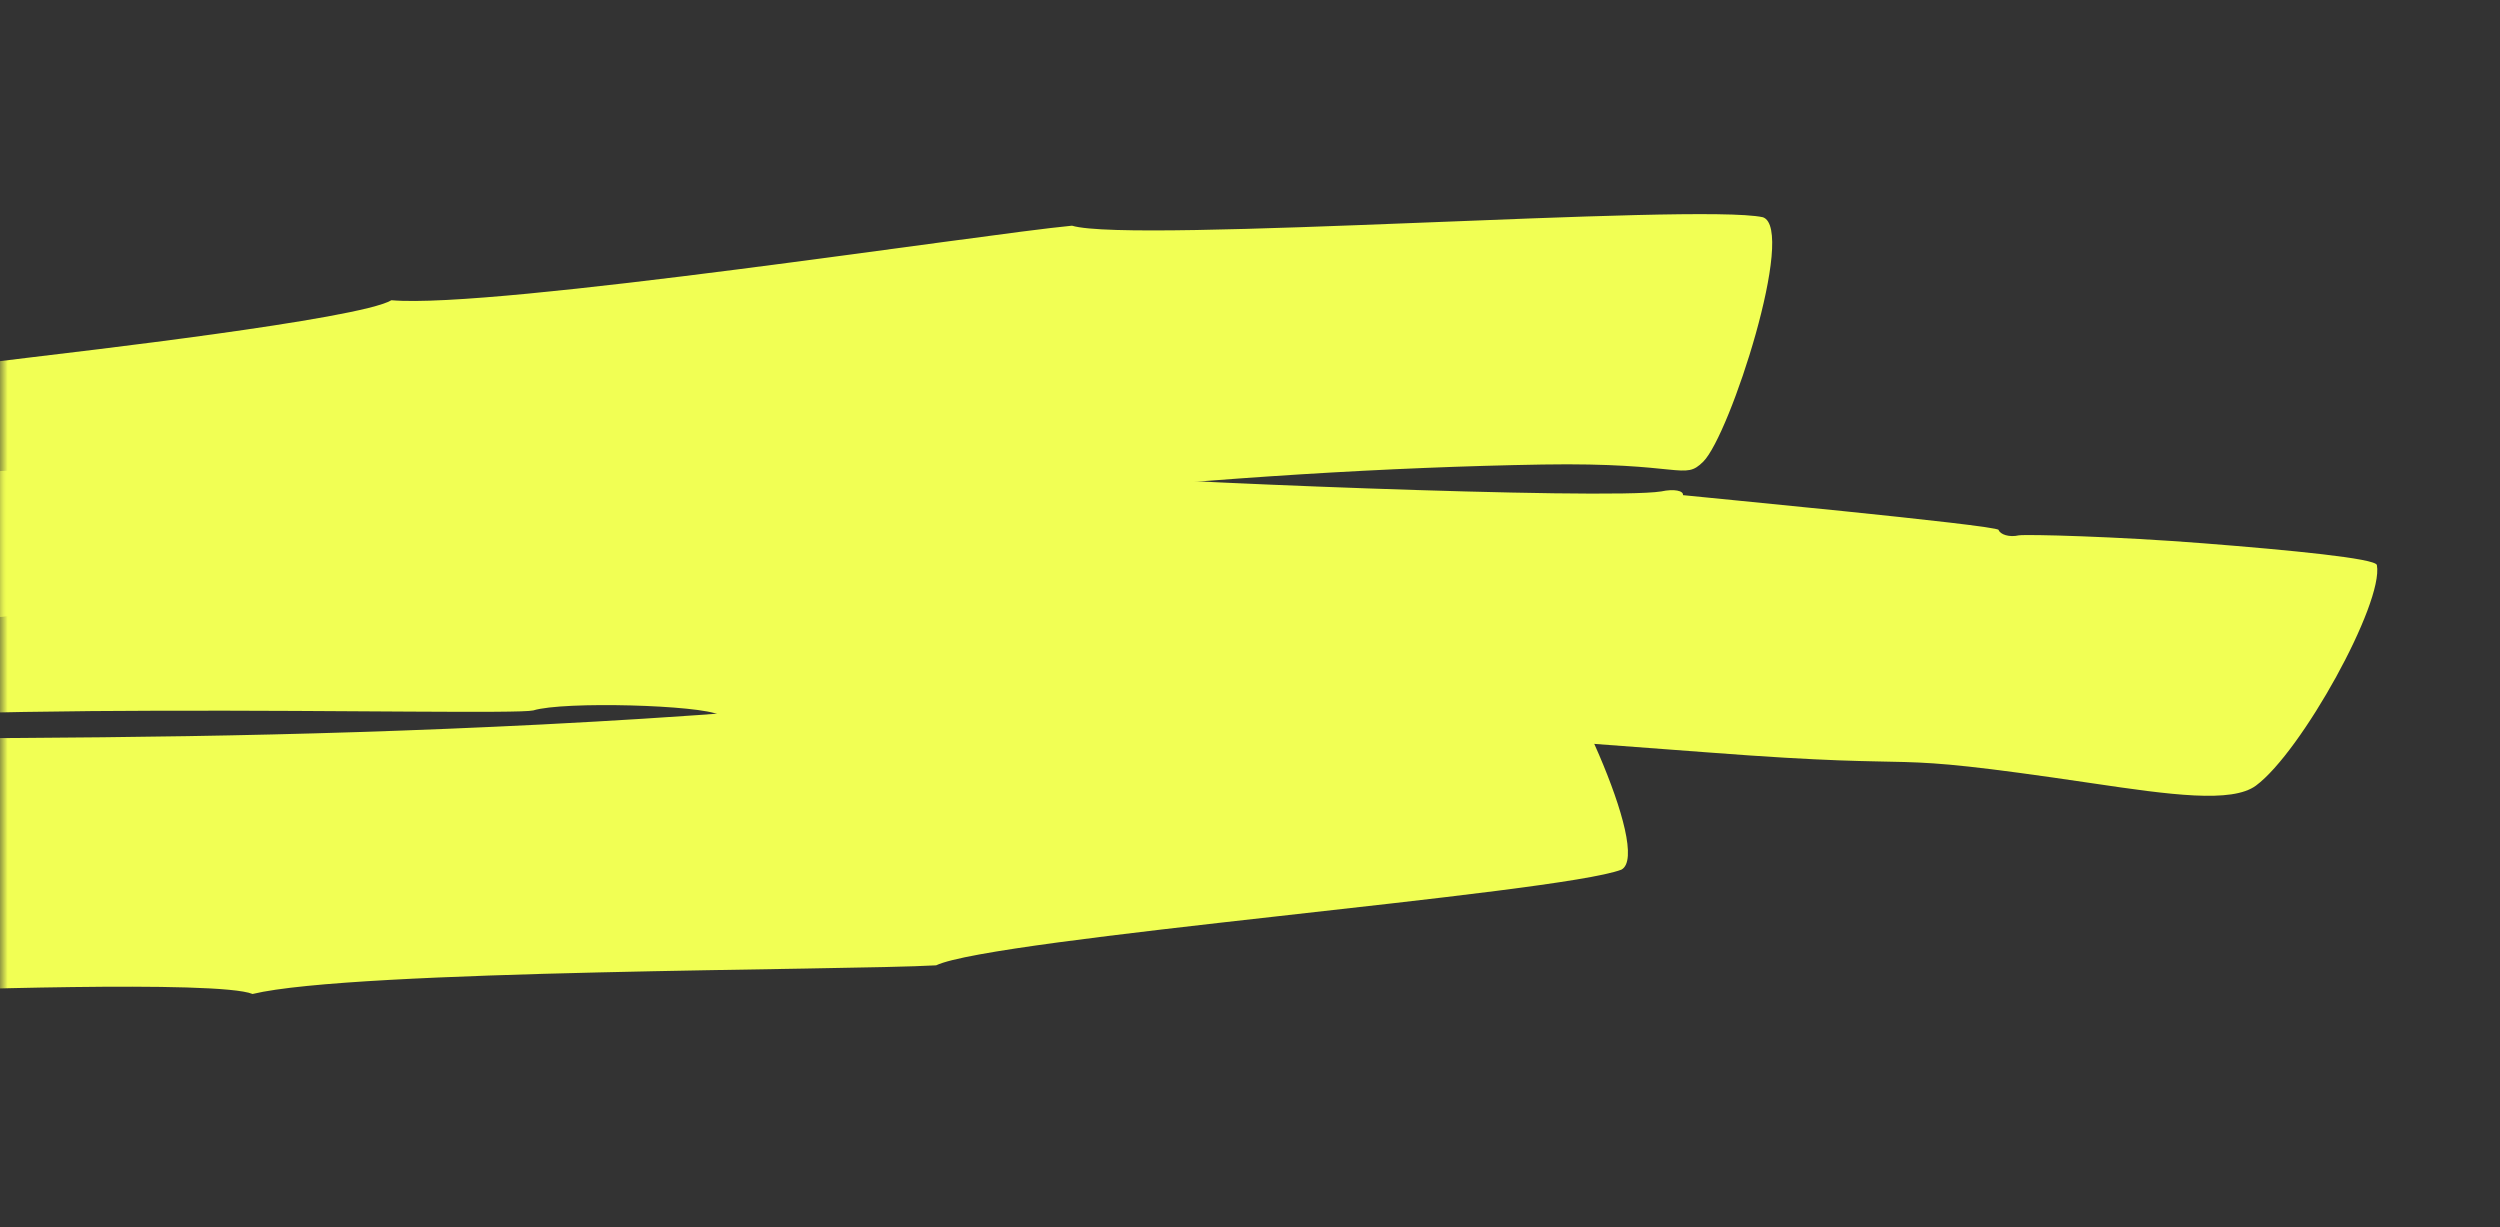 <svg width="163" height="80" xmlns="http://www.w3.org/2000/svg" xmlns:xlink="http://www.w3.org/1999/xlink"><rect width="100%" height="100%" fill="#333333" stroke="none"/><defs><rect id="a" x="0" y="0" width="163" height="80" rx="8"/></defs><g fill="none" fill-rule="evenodd"><mask id="b" fill="#fff"><use xlink:href="#a"/></mask><path d="M69.896 14.715c3.922 1.186 40.79-1.488 45.05-.55 2.186.78-2.15 14.193-3.889 15.93-1.278 1.278-1.312.04-10.483.192-10.037.168-21.298.873-32.107 1.995-.552-.374-1.795 1.11-2.144.631-.664-.711-18.707 1.105-19.898 1.226C29.703 35.83 17.125 37.715.7 40.146c-3.078.455-.852-.65-4.407.138-7.012 1.55-24.551 3.406-30.258 5.04-4.504 1.29-5.505 1.425-10.16 1.669-4.742.25-29.016 4.73-31.462 6.154-.604.353-1.149.357-1.25.07-.28.028-17.395 2.52-17.51 2.363-.235-.263-.807-.314-1.226-.034-.974.55-19.003 4.531-19.58 3.746-1.662-2.26-2.48-12.816-1.266-15.634 1.275-2.95 14.197-1.955 23.318-5.155 55.523-9.267 40.925-6.309 54.55-9.856 1.389.703 4.973-2.093 8.087-.952 1.284.471 9.076-.553 10.603-1.445.658-.383 11.05-1.628 21.752-2.935 2.705-.33 21.54-2.489 23.63-3.74 6.731.588 38.453-4.303 44.375-4.86" fill="#F1FF54" style="mix-blend-mode:multiply" mask="url(#b)"/><path d="M61.035 62.94c3.73-1.766 40.583-4.668 44.682-6.239 2.064-1.102-3.955-13.73-5.9-15.19-1.43-1.072-1.306.159-10.407 1.39-9.96 1.345-21.203 2.342-32.05 2.857-.499.454-1.921-.829-2.205-.302-.567.805-18.667 1.722-19.862 1.782-16.777.843-29.476.87-46.053.935-3.106.013-.76.772-4.382.527-7.143-.48-24.75.323-30.612-.437-4.626-.598-5.634-.581-10.276-.122-4.728.466-29.342-.316-31.947-1.358-.644-.258-1.184-.18-1.248.12-.28.014-17.549.122-17.644.295-.198.296-.758.433-1.209.219-1.034-.399-19.4-1.627-19.871-.762-1.355 2.487-.807 13.065.758 15.672 1.642 2.73 14.31-.2 23.755 1.594 56.174.818 41.338.087 55.286 1.548 1.285-.905 5.194 1.324 8.131-.274 1.21-.66 9.06-.819 10.686-.166.7.28 11.152-.05 21.918-.368 2.721-.081 21.65-.778 23.882.147 6.59-1.597 38.631-1.528 44.568-1.868" fill="#F1FF54" style="mix-blend-mode:multiply" mask="url(#b)"/><path d="M-66.204 52.068c-8.124-1.73-45.503 6.194-47.662 6.161-1.29-.16-2.305-3.504-2.77-7.096-1.23-9.529.789-9.582 4.134-9.67 0 0 28.833-4.47 47.213-6.583.664.348 2.14-1.152 2.566-.694.155.128 1.405.127 3.484-.002 19.481-1.218 55.788-3.796 75.336-3.913 3.709-.022.786.725 5.145.442 8.868-.577 19.59-.084 29.184-.042 12.967.056 10.187-1.016 19.624.207 3.542.46 34.673 1.73 38.257 1.164.853-.184 1.465-.045 1.424.242.45.06 20.51 1.956 20.578 2.268.103.3.7.495 1.317.353.56-.077 6.362.071 12.037.518 5.674.446 11.23.986 11.31 1.419.453 2.485-4.919 12.185-7.885 14.38-1.565 1.159-5.58.602-10.681-.154-15.106-2.238-9.075-.78-25.104-2.014-44.478-3.423-47.818-2.35-55.227-1.952-1.238-.908-6.244 1.054-9.181-.492-1.226-.644-10.144-.9-12.123-.29-1.811.423-45.713-.89-51.795 1.554-10.185-1.59-47.37 3.955-49.181 4.194" fill="#F1FF54" style="mix-blend-mode:multiply" mask="url(#b)"/></g></svg>